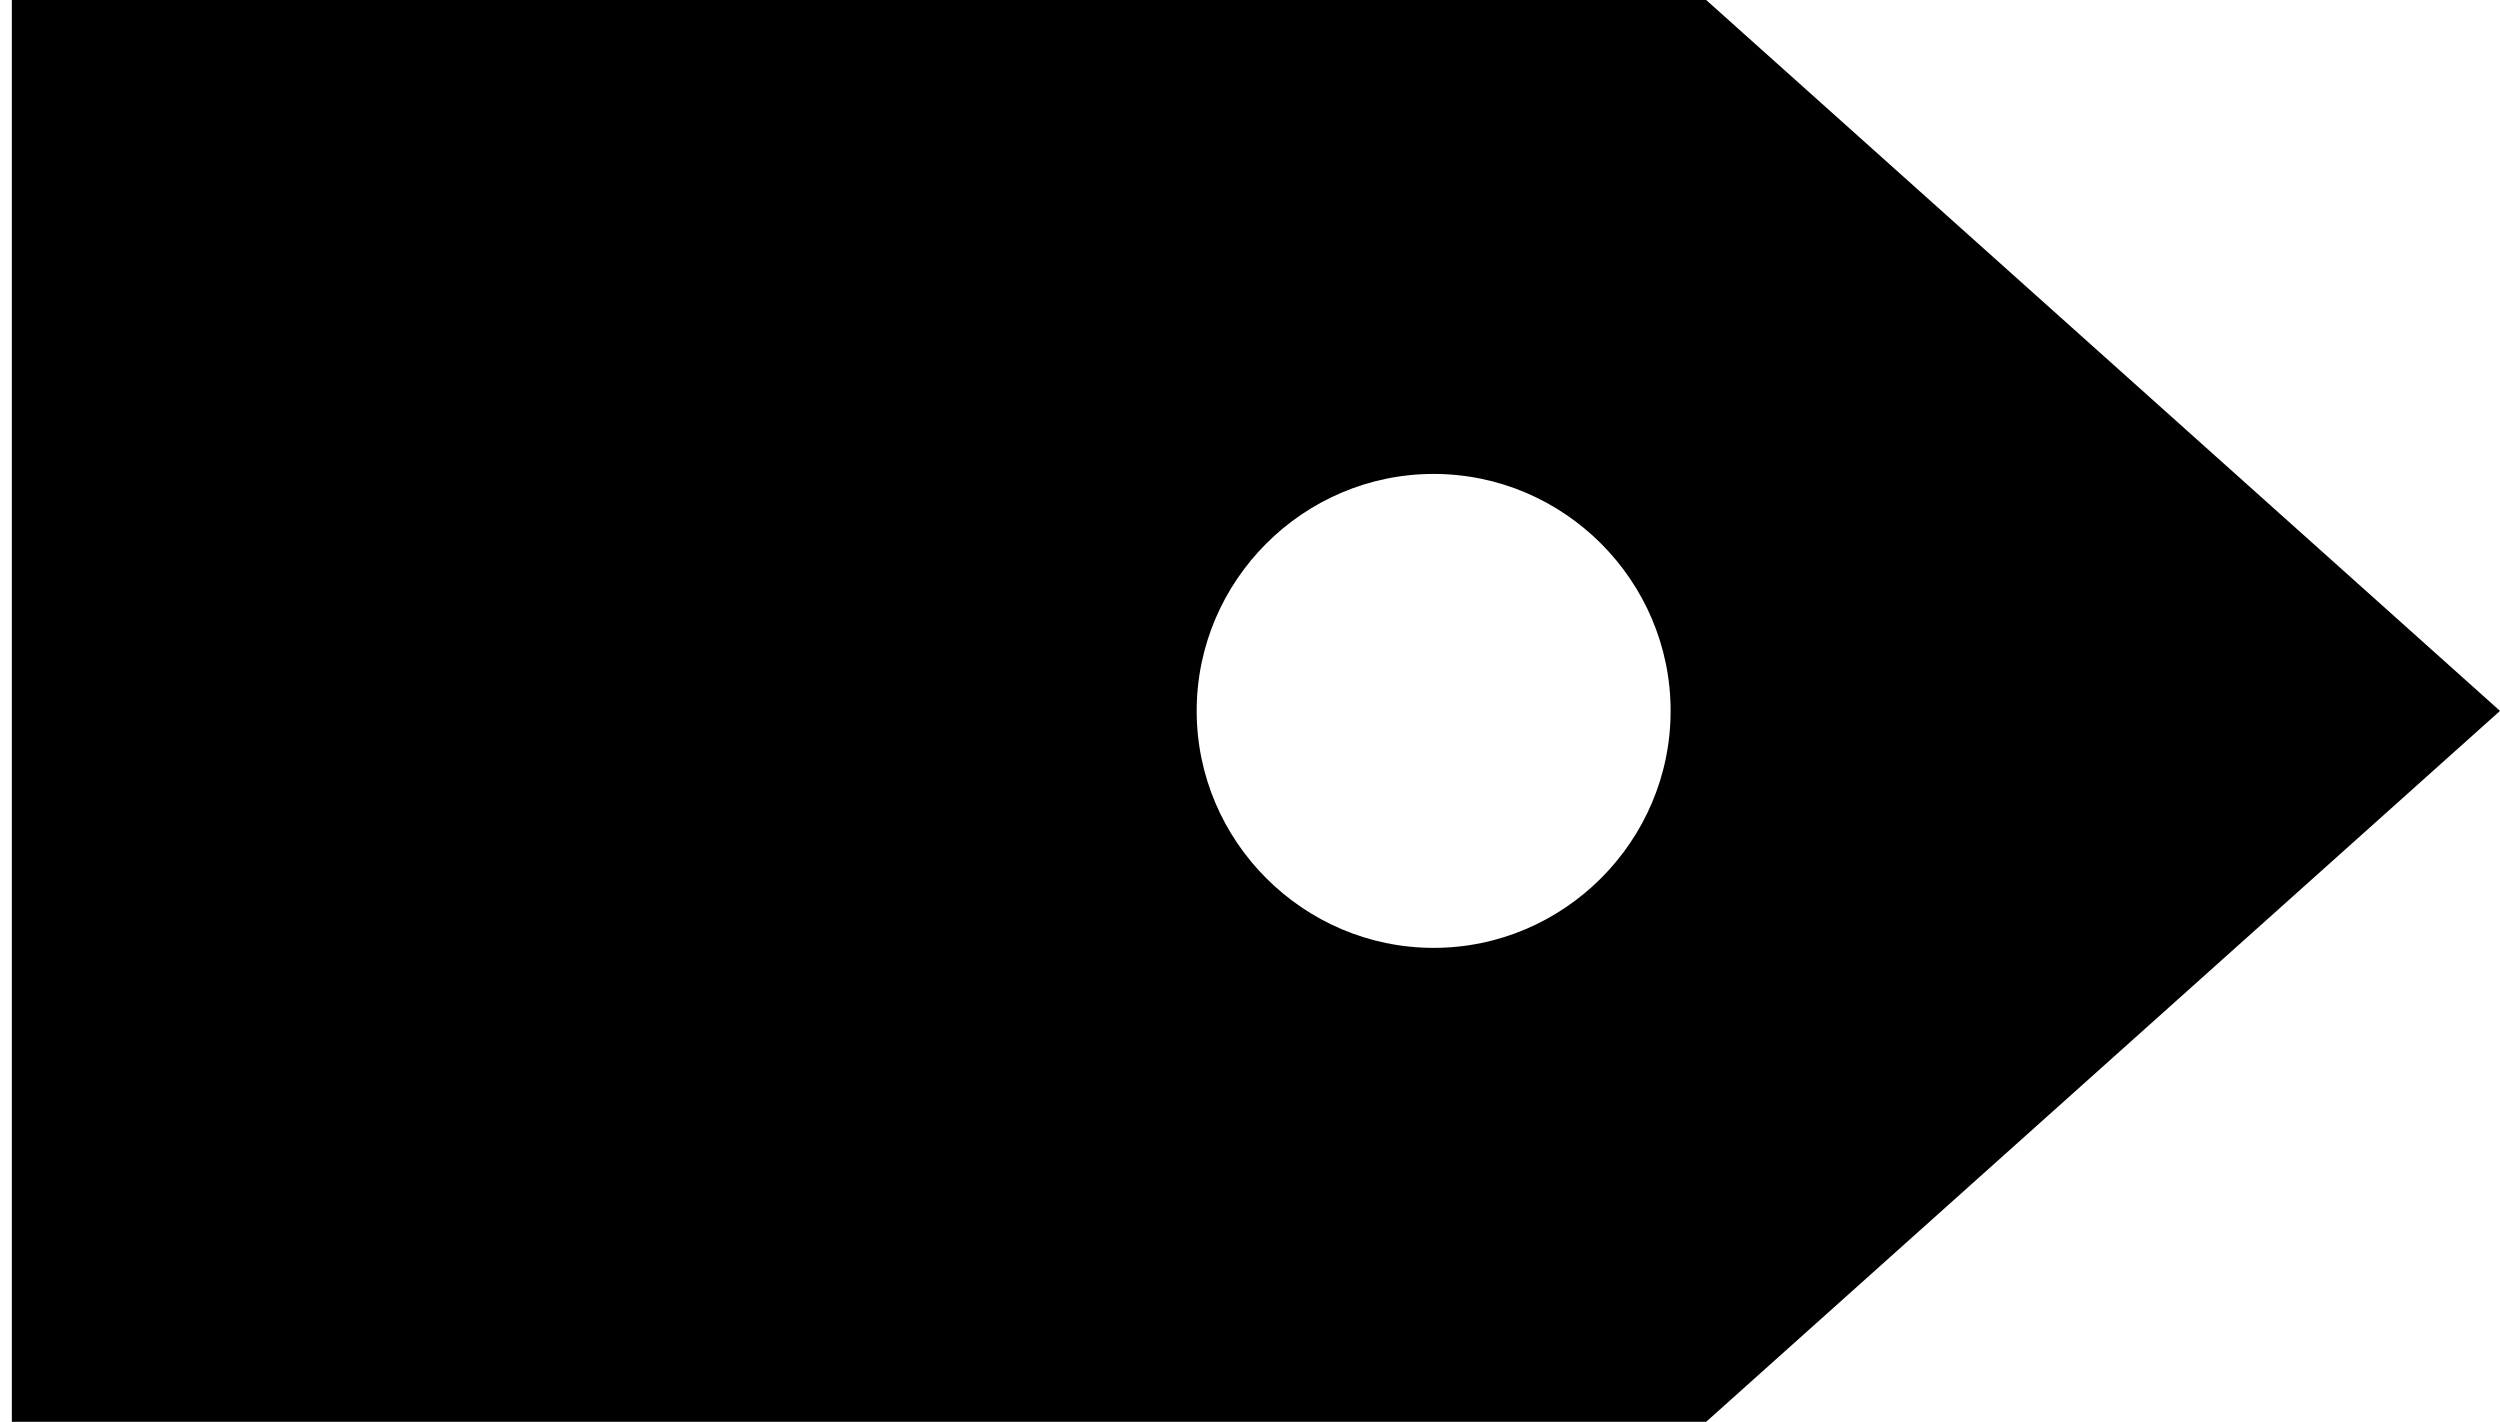 <svg version="1.1" id="Ebene_1" xmlns="http://www.w3.org/2000/svg" xmlns:xlink="http://www.w3.org/1999/xlink" x="0" y="0" viewBox="0 0 21.1 12" xml:space="preserve" enable-background="new 0 0 21.1 12"><path class="st0" d="M14.4,12H0.1V0h14.3l0,0l0,0l6.7,6L14.4,12z M12.1,4c-1.1,0-2,0.9-2,2s0.9,2,2,2s2-0.9,2-2S13.2,4,12.1,4z"/></svg>